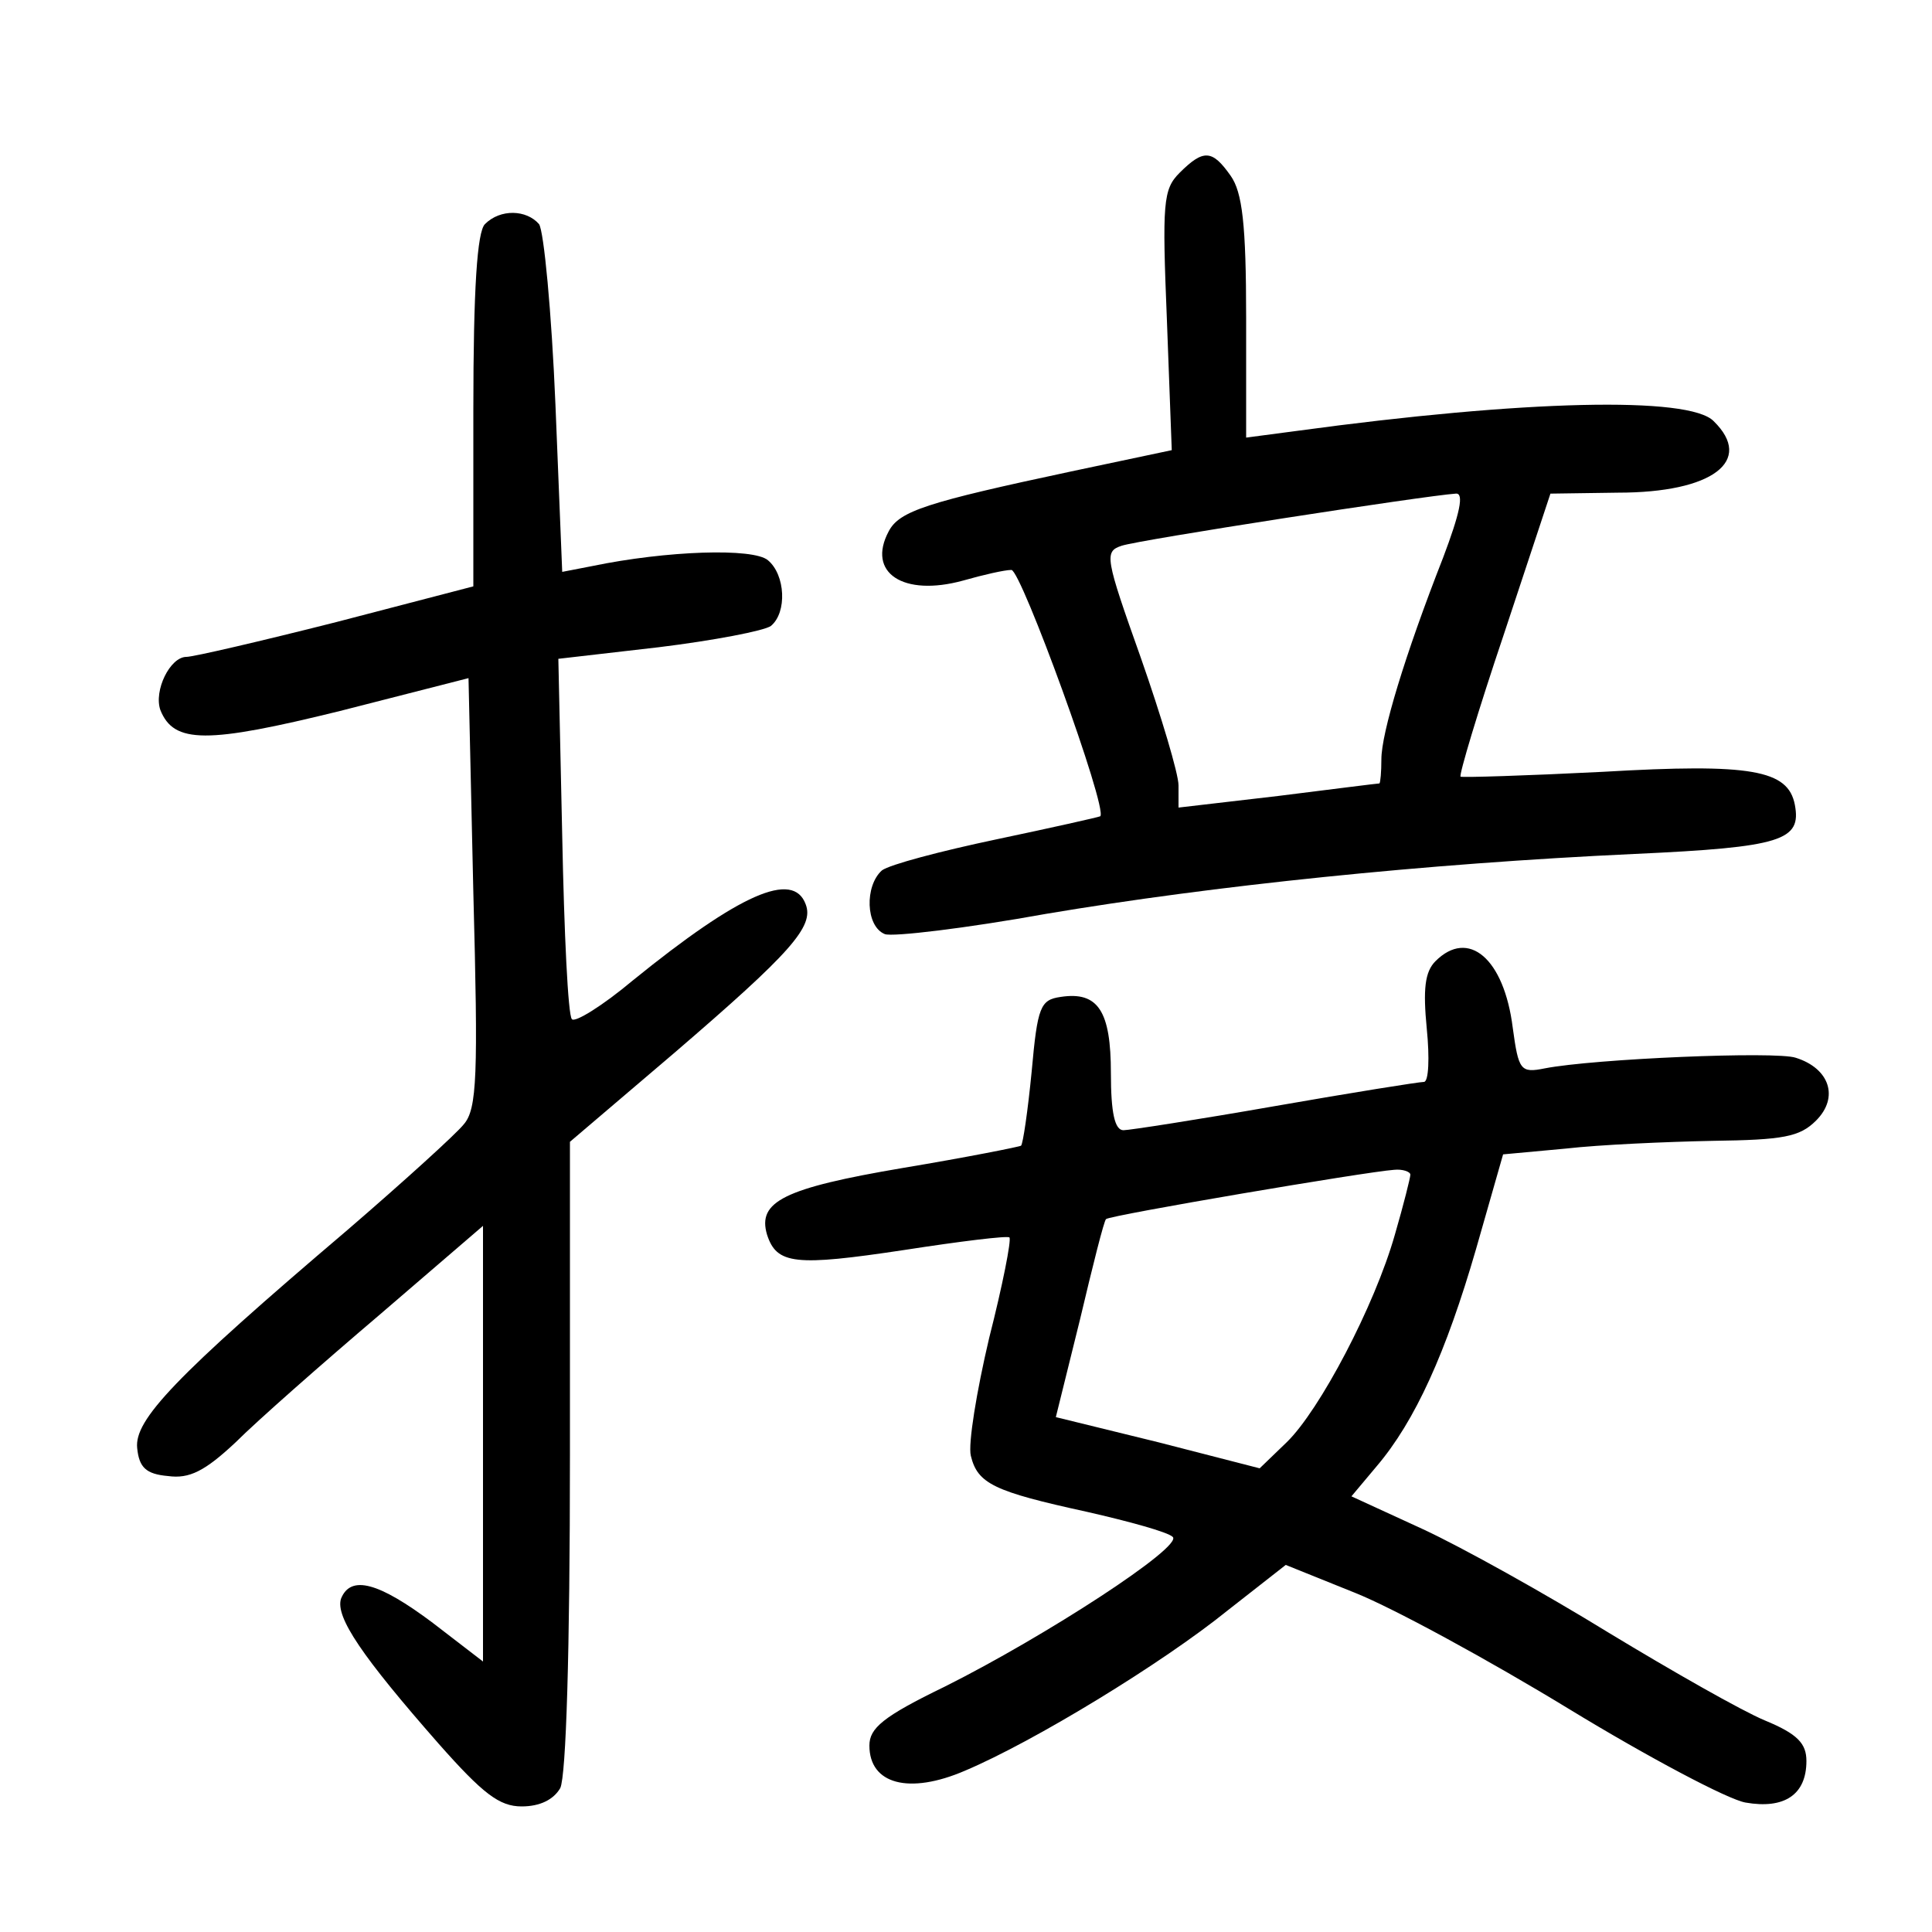 <?xml version="1.0"?>
<svg xmlns="http://www.w3.org/2000/svg" height="200pt" preserveAspectRatio="xMidYMid meet" viewBox="0 0 200 200" width="200pt">
  <g transform="matrix(.1 0 0 -.1 0 200)">
    <path d="m1221 1821c-17-17-18-31-13-153l5-134-104-22c-150-32-178-41-189-62-23-43 15-68 77-51 21 6 43 11 50 11 10 0 100-247 92-255-2-1-51-12-108-24s-110-26-118-32c-18-16-17-58 3-66 8-3 84 6 167 21 172 29 392 52 609 62 153 7 173 14 166 51-7 36-45 43-199 34-79-4-145-6-147-5s18 68 45 148l48 145 70 1c98 0 141 33 99 74-25 26-196 22-431-10l-53-7v124c0 97-4 130-16 147-19 27-28 28-53 3zm273-398c-40-102-64-182-64-209 0-13-1-24-2-25-2 0-49-6-105-13l-103-12v23c0 12-18 72-39 132-37 104-38 110-20 116 17 6 315 52 346 54 9 1 4-21-13-66z"/>
    <path d="m502 1768c-8-8-12-66-12-193v-182l-142-37c-79-20-148-36-155-36-17 0-34-35-27-55 14-35 48-35 186-1l133 34 5-222c5-189 4-224-10-240-8-10-62-59-120-109-180-153-221-197-218-226 2-20 9-27 32-29 22-3 38 5 70 35 22 22 89 81 149 132l107 92v-226-225l-52 40c-56 42-85 50-95 25-6-19 22-60 101-150 46-52 63-65 86-65 19 0 33 7 40 19 6 13 10 140 10 345v324l108 92c121 104 145 131 136 154-13 35-68 11-179-79-31-26-60-44-63-40-4 4-8 89-10 190l-4 183 104 12c57 7 109 17 116 22 17 14 15 53-3 68-15 13-105 10-182-6l-31-6-7 173c-4 96-12 180-17 187-13 15-40 16-56 0z"/>
    <path d="m1486 1005c-11-11-13-29-9-70 3-30 2-55-3-55s-74-11-154-25-151-25-157-25c-9 0-13 18-13 59 0 64-13 85-52 79-21-3-24-10-30-77-4-41-9-75-11-77-1-1-56-12-122-23-124-21-151-35-141-69 10-31 29-33 142-16 58 9 107 15 109 13 2-3-7-49-21-104-13-55-22-110-19-122 7-29 24-37 120-58 44-10 84-21 89-26 11-10-132-103-236-155-64-31-78-43-78-61 0-40 41-51 99-26 71 30 204 111 272 166l60 47 72-29c40-16 139-70 221-120s165-94 183-97c40-7 63 8 63 43 0 18-9 28-43 42-24 10-96 51-162 91-65 40-151 88-192 107l-74 34 26 31c40 47 72 118 103 225l28 98 65 6c35 4 103 7 152 8 73 1 90 4 107 21 24 24 14 54-21 65-20 7-209-1-260-11-25-5-27-2-33 42-9 72-46 103-80 69zm-26-221c0-3-7-31-16-62-21-74-78-182-112-215l-28-27-105 27-106 26 25 101c13 55 25 103 27 104 4 4 269 49 298 51 9 1 17-2 17-5z"/>
  </g>
</svg>
